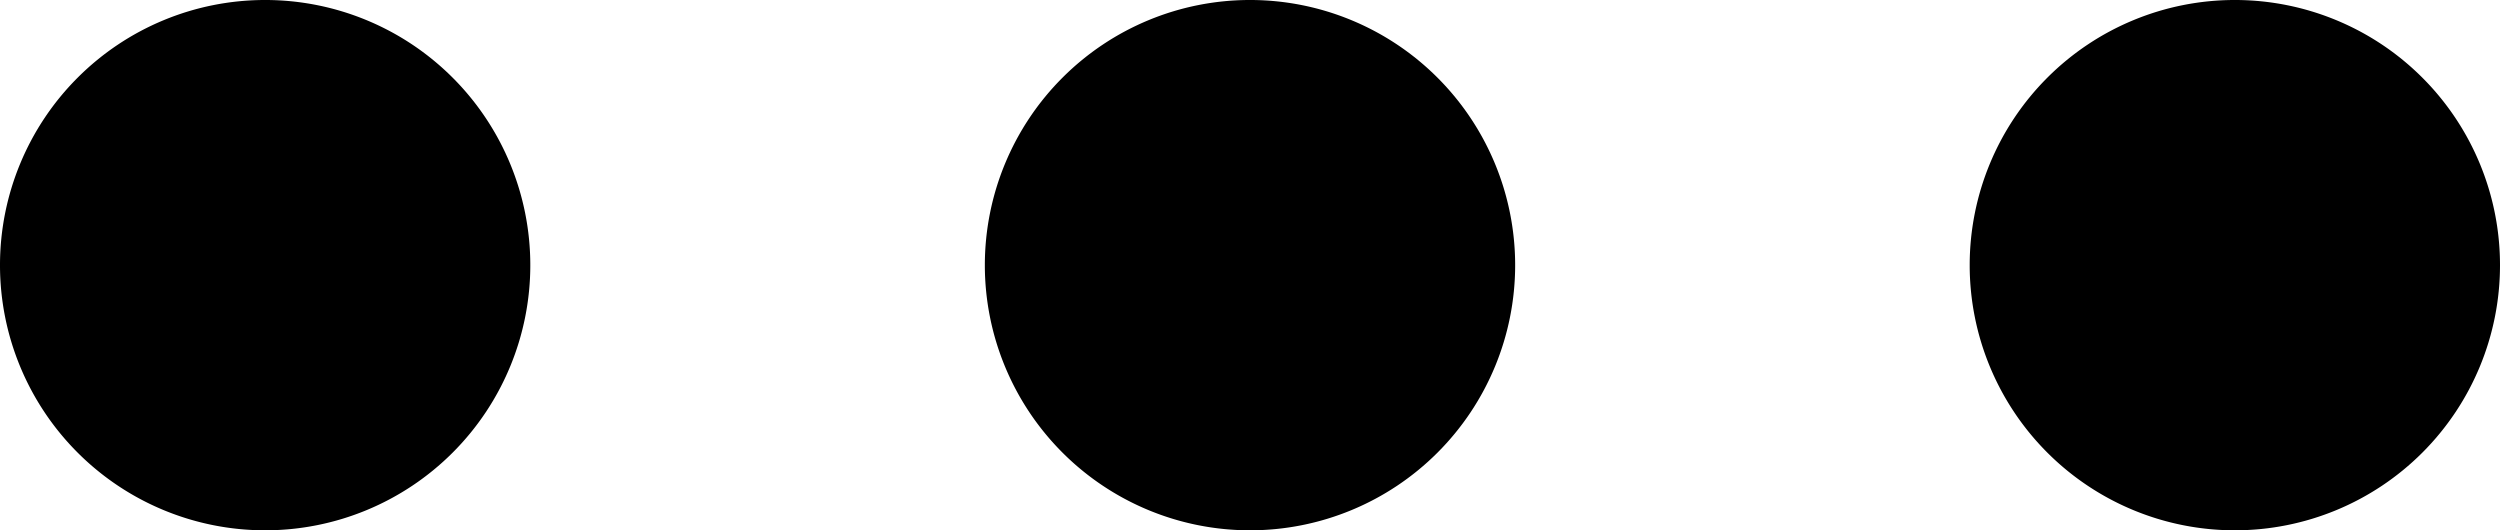 <svg width="33" height="7" viewBox="0 0 33 7" xmlns="http://www.w3.org/2000/svg"><title>menu-circle-fill-horizontal</title><path d="M3.5 7a3.5 3.5 0 1 0 0-7 3.5 3.5 0 0 0 0 7zm13 0a3.5 3.5 0 1 0 0-7 3.5 3.5 0 0 0 0 7zm13 0a3.5 3.5 0 1 0 0-7 3.5 3.5 0 0 0 0 7z" fill="currentColor" fill-rule="evenodd"/></svg>